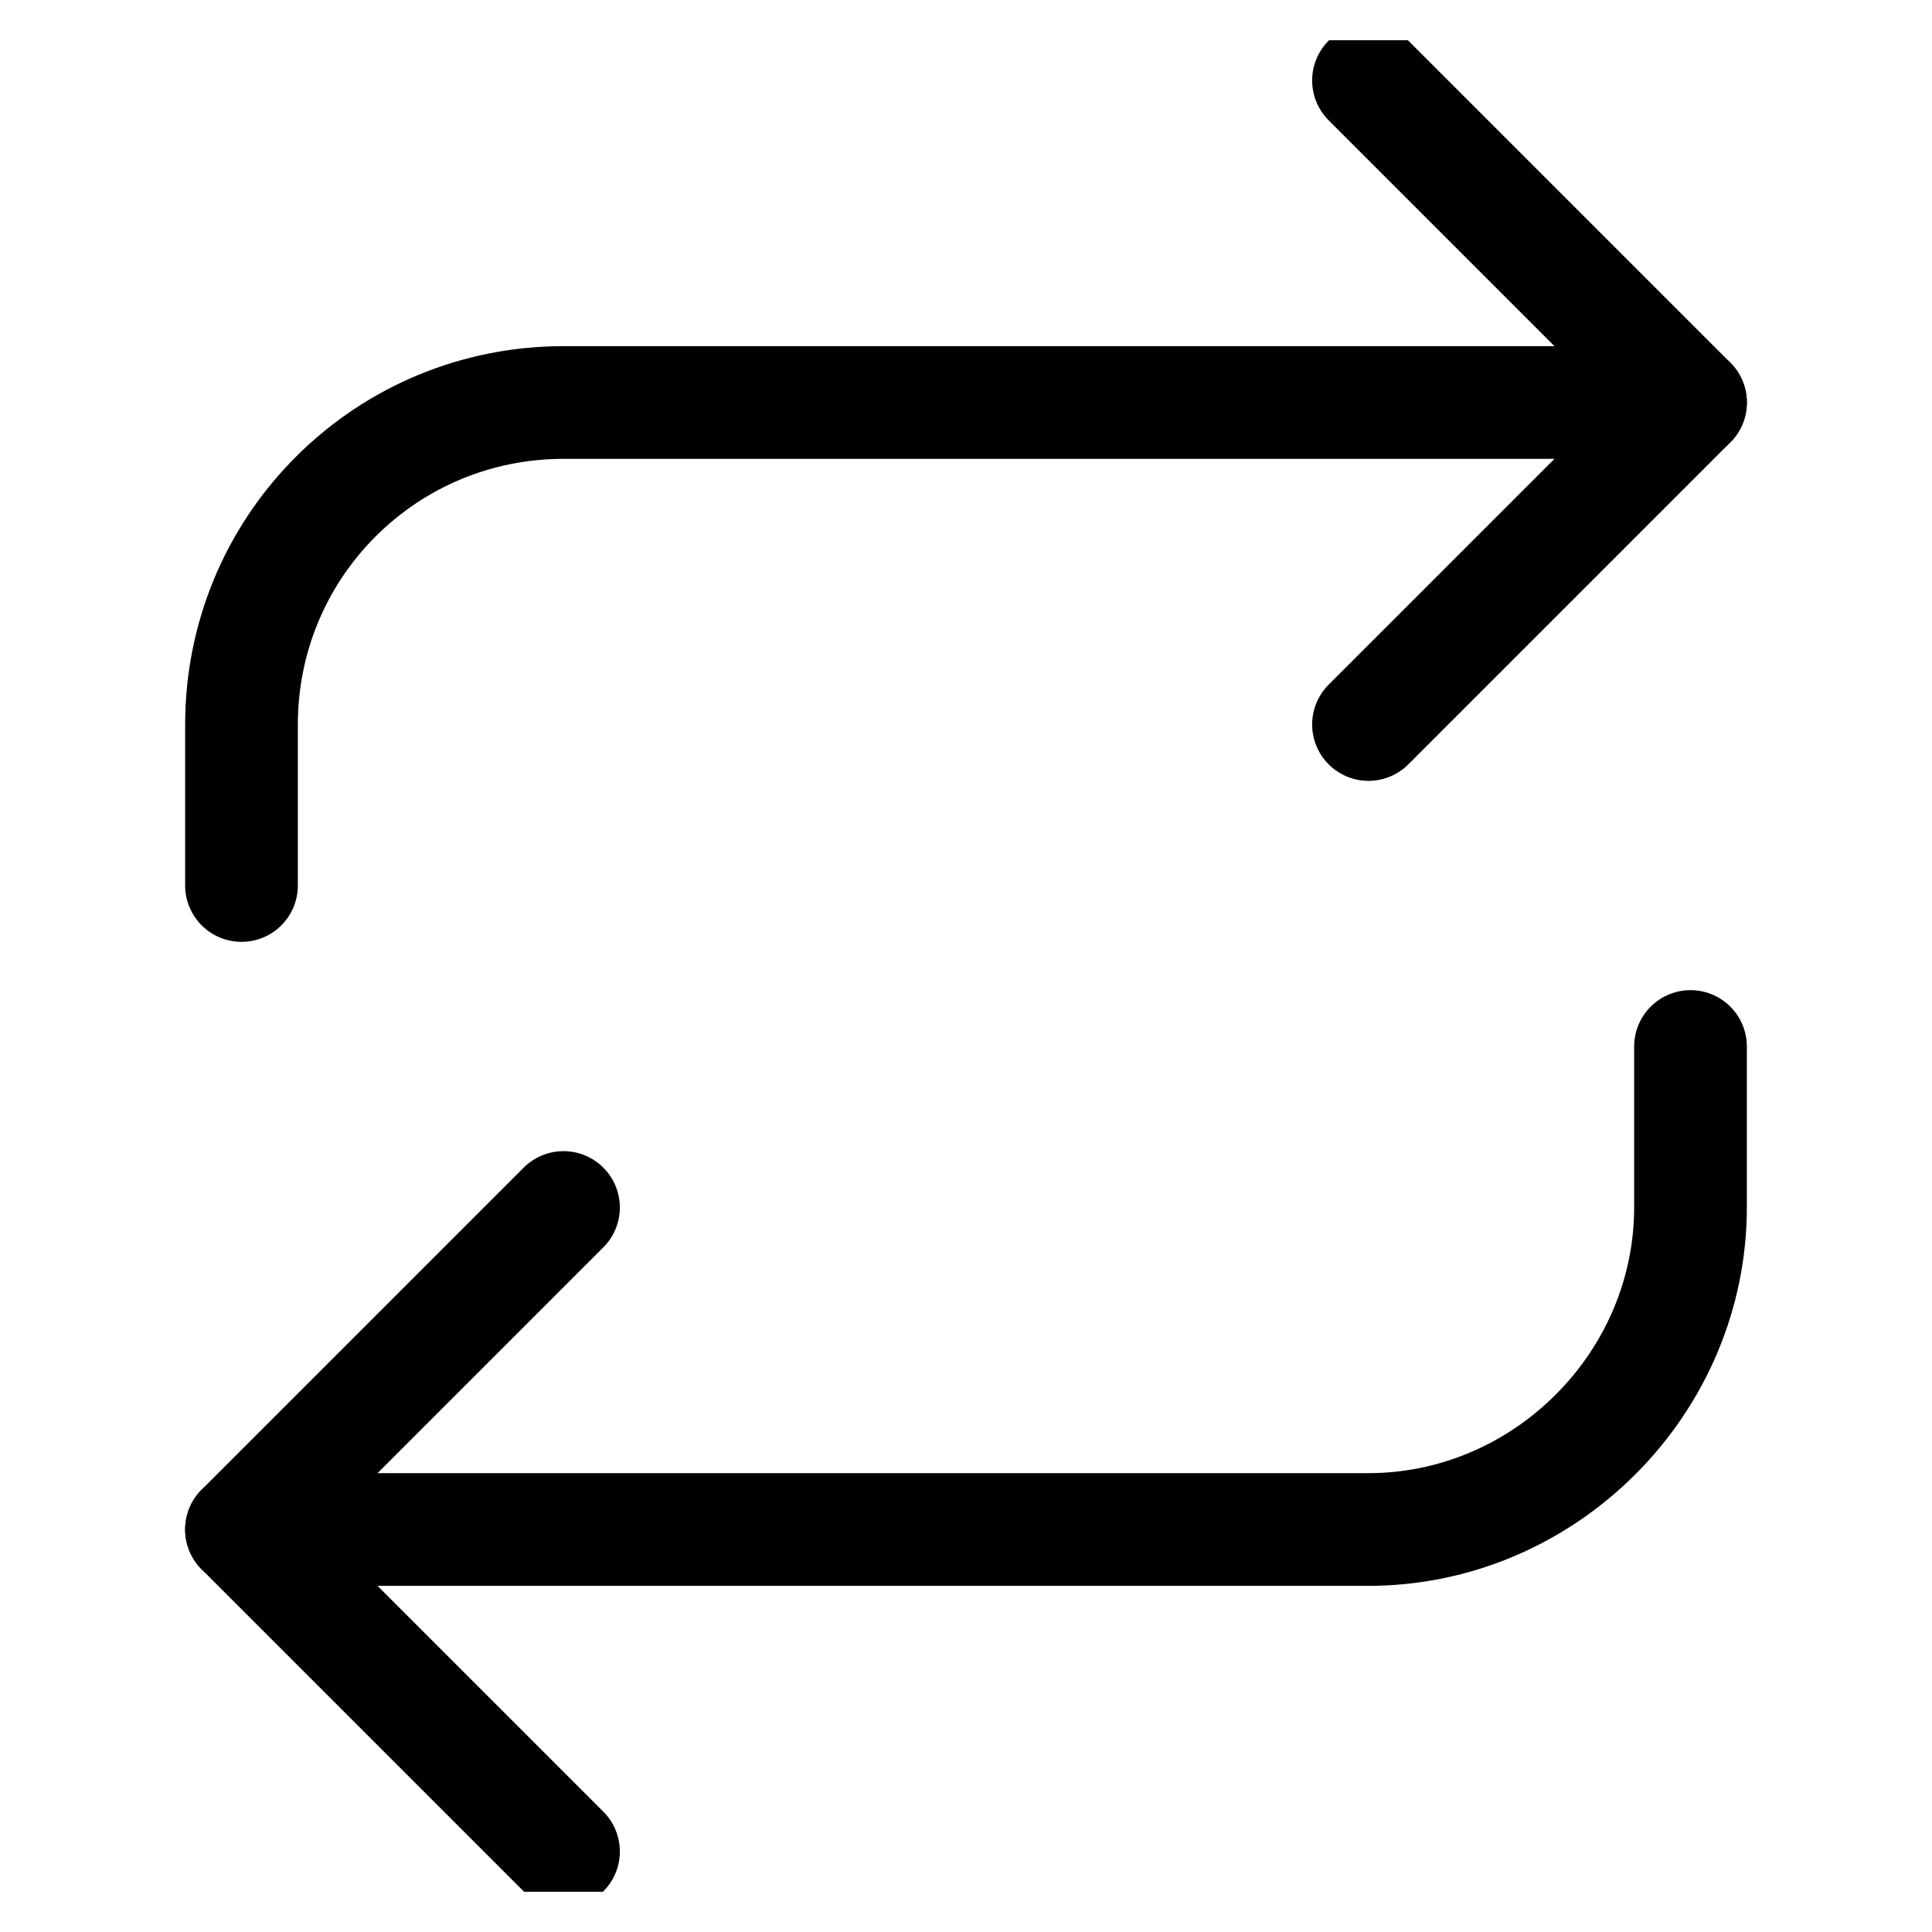 <svg width="24" height="24" viewBox="0 0 24 24" fill="none" xmlns="http://www.w3.org/2000/svg" xmlns:xlink="http://www.w3.org/1999/xlink">
	<desc>
			Created with Pixso.
	</desc>
	<defs>
		<clipPath id="clip8_1489">
			<rect id="repeat" rx="0" width="23" height="23" transform="translate(0.5 0.5)" fill="white" fill-opacity="0"/>
		</clipPath>
	</defs>
	<rect id="repeat" rx="0" width="23" height="23" transform="translate(0.5 0.5)" fill="#FFFFFF" fill-opacity="0"/>
	<g clip-path="url(#clip8_1489)">
		<path id="Vector" d="M17 1L21 5L17 9" stroke="#000000" stroke-opacity="1" stroke-width="1.4" stroke-linejoin="round" stroke-linecap="round"/>
		<path id="Vector" d="M3 11L3 9C3 7.93 3.42 6.92 4.17 6.17C4.92 5.42 5.93 5 7 5L21 5" stroke="#000000" stroke-opacity="1" stroke-width="1.4" stroke-linejoin="round" stroke-linecap="round"/>
		<path id="Vector" d="M7 23L3 19L7 15" stroke="#000000" stroke-opacity="1" stroke-width="1.4" stroke-linejoin="round" stroke-linecap="round"/>
		<path id="Vector" d="M21 13L21 15C21 16.06 20.57 17.07 19.82 17.82C19.07 18.57 18.06 19 17 19L3 19" stroke="#000000" stroke-opacity="1" stroke-width="1.4" stroke-linejoin="round" stroke-linecap="round"/>
	</g>
</svg>
